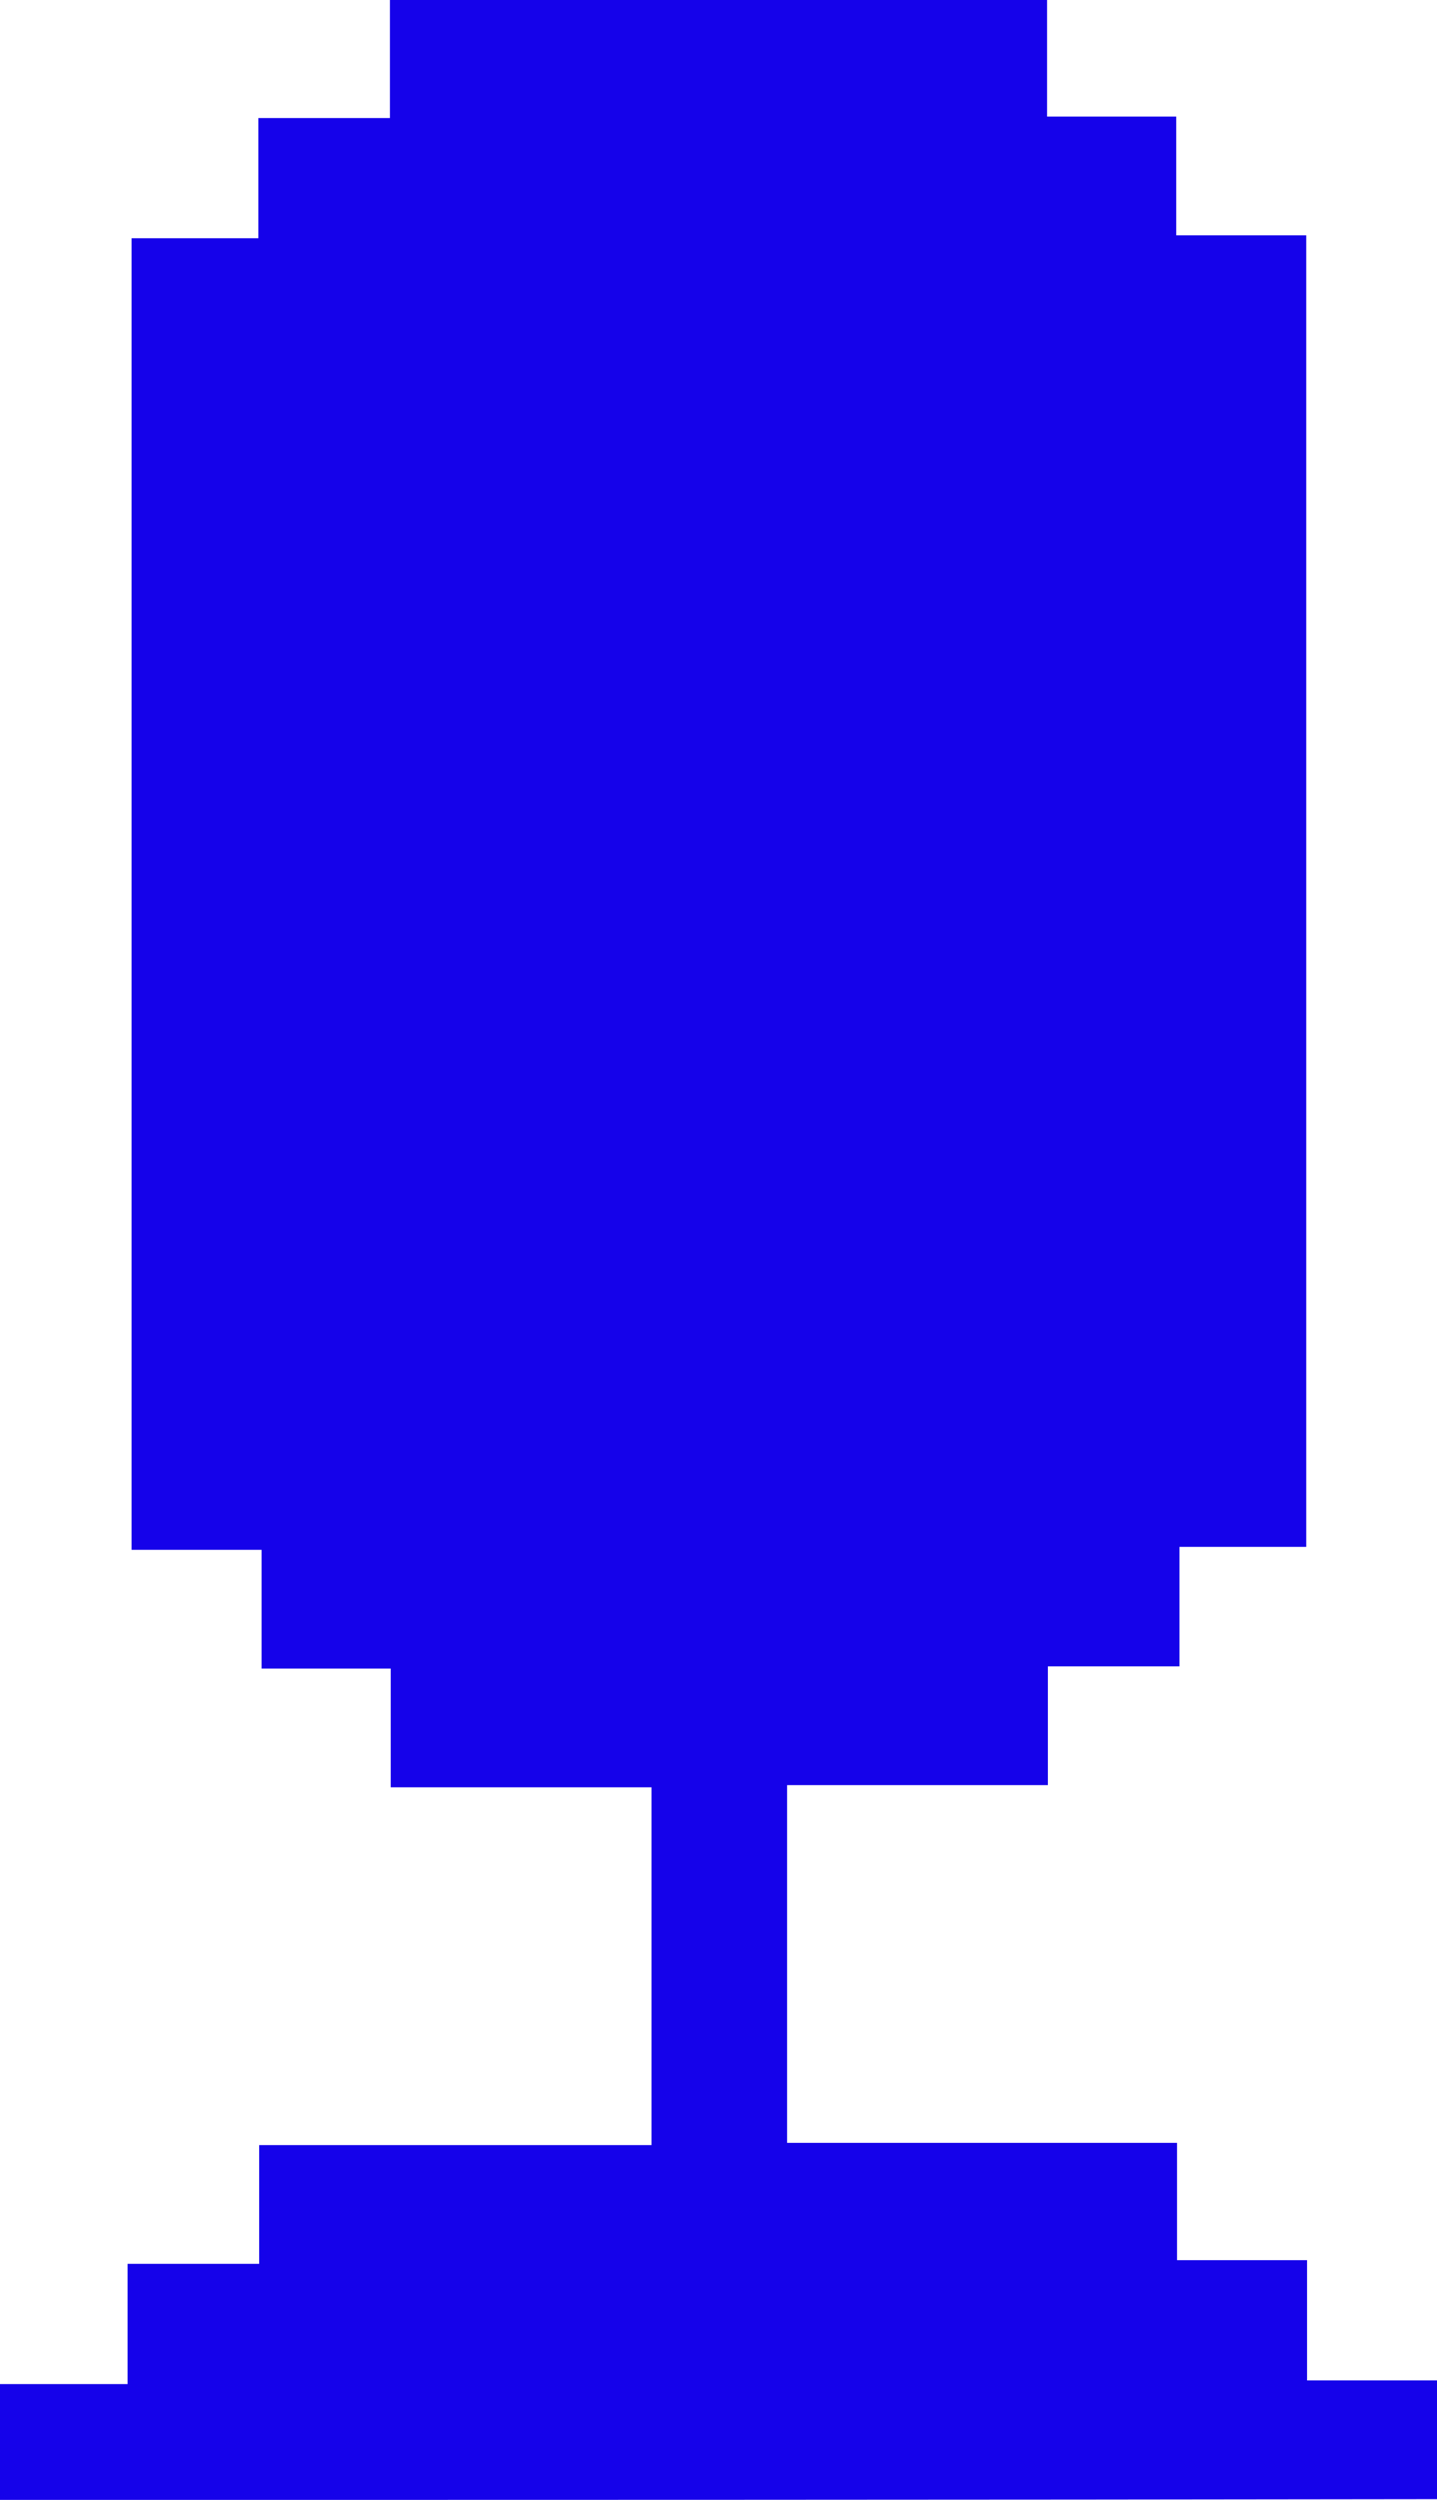 <svg width="23" height="40" viewBox="0 0 23 40" fill="none" xmlns="http://www.w3.org/2000/svg">
<path d="M0 40C0 39.378 0 38.803 0 38.147C0.672 38.147 1.331 38.147 2.042 38.147C2.042 37.478 2.042 36.88 2.042 36.223C2.765 36.223 3.424 36.223 4.148 36.223C4.148 35.566 4.148 34.968 4.148 34.323C6.28 34.323 8.334 34.323 10.428 34.323C10.428 32.399 10.428 30.534 10.428 28.598C9.058 28.598 7.688 28.598 6.254 28.598C6.254 27.93 6.254 27.343 6.254 26.698C5.543 26.698 4.897 26.698 4.187 26.698C4.187 26.064 4.187 25.466 4.187 24.798C3.463 24.798 2.804 24.798 2.106 24.798C2.106 17.783 2.106 10.827 2.106 3.812C2.752 3.812 3.411 3.812 4.135 3.812C4.135 3.155 4.135 2.557 4.135 1.889C4.858 1.889 5.517 1.889 6.241 1.889C6.241 1.22 6.241 0.622 6.241 0C9.769 0 13.232 0 16.759 0C16.759 0.622 16.759 1.22 16.759 1.865C17.483 1.865 18.116 1.865 18.826 1.865C18.826 2.51 18.826 3.108 18.826 3.765C19.55 3.765 20.209 3.765 20.907 3.765C20.907 10.78 20.907 17.724 20.907 24.751C20.261 24.751 19.602 24.751 18.878 24.751C18.878 25.408 18.878 26.006 18.878 26.663C18.154 26.663 17.495 26.663 16.772 26.663C16.772 27.32 16.772 27.918 16.772 28.563C15.351 28.563 13.994 28.563 12.598 28.563C12.598 30.475 12.598 32.34 12.598 34.287C14.653 34.287 16.72 34.287 18.839 34.287C18.839 34.944 18.839 35.519 18.839 36.164C19.537 36.164 20.196 36.164 20.92 36.164C20.92 36.821 20.92 37.419 20.92 38.088C21.643 38.088 22.302 38.088 23 38.088C23 38.757 23 39.355 23 39.988C15.351 40 7.714 40 0 40Z" fill="#1502EA"/>
</svg>

